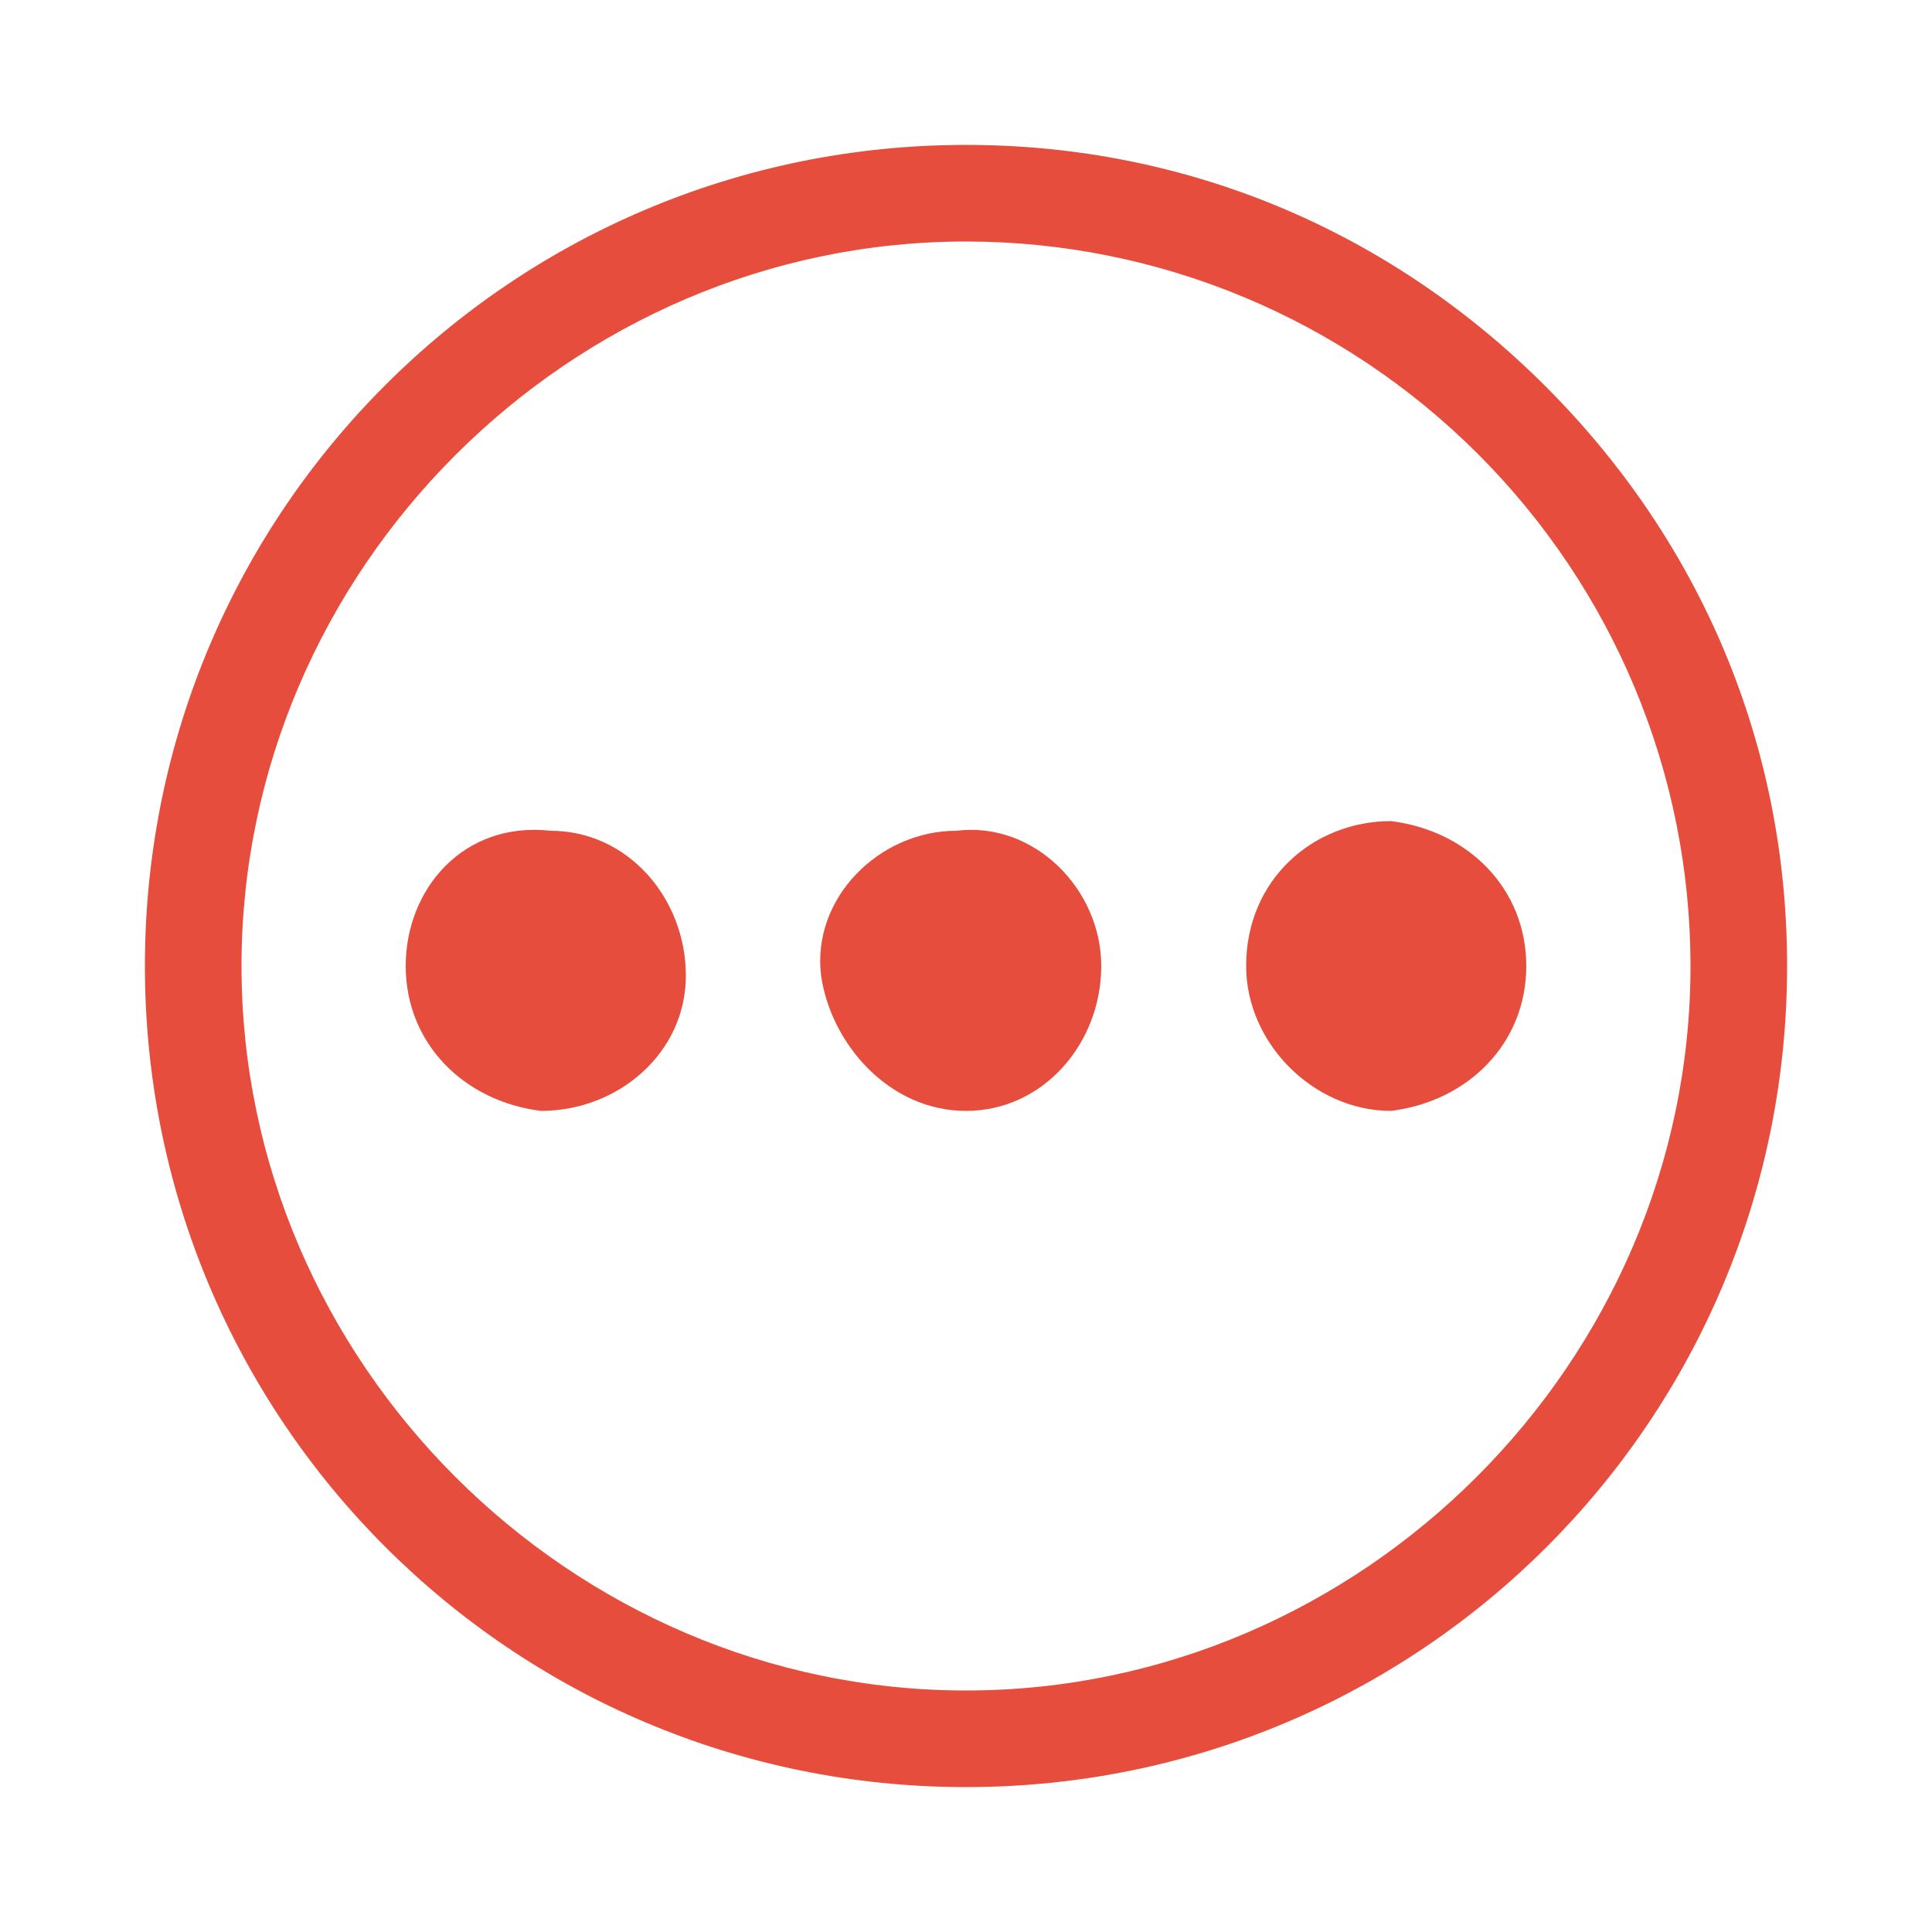<?xml version="1.0" encoding="utf-8"?>
<!-- Generator: Adobe Illustrator 18.1.1, SVG Export Plug-In . SVG Version: 6.00 Build 0)  -->
<svg version="1.1" id="Icons" xmlns="http://www.w3.org/2000/svg" xmlns:xlink="http://www.w3.org/1999/xlink" x="0px" y="0px"
	 viewBox="0 0 20 20" enable-background="new 0 0 20 20" xml:space="preserve">
<g>
	<g>
		<path fill="#E64D3C" d="M10,18.5L10,18.5c-4.7,0-8.5-3.8-8.5-8.5c0-4.7,3.8-8.5,8.5-8.5c2.3,0,4.4,0.9,6,2.5
			c1.6,1.6,2.5,3.7,2.5,6C18.5,14.7,14.7,18.5,10,18.5z M10,2.5c-4.1,0-7.5,3.4-7.5,7.5c0,4.1,3.4,7.5,7.5,7.5l0,0.5v-0.5
			c4.1,0,7.5-3.4,7.5-7.5c0-2-0.8-3.9-2.2-5.3C13.9,3.3,12,2.5,10,2.5z"/>
	</g>
	<path fill="#E64D3C" d="M15.8,10c0-0.8-0.6-1.4-1.4-1.5c-0.8,0-1.5,0.6-1.5,1.5c0,0.8,0.7,1.5,1.5,1.5C15.2,11.4,15.8,10.8,15.8,10
		z"/>
	<path fill="#E64D3C" d="M10,11.5c0.8,0,1.4-0.7,1.4-1.5c0-0.8-0.7-1.5-1.5-1.4c-0.8,0-1.5,0.7-1.4,1.5C8.6,10.8,9.2,11.5,10,11.5z"
		/>
	<path fill="#E64D3C" d="M4.2,10c0,0.8,0.6,1.4,1.4,1.5c0.8,0,1.5-0.6,1.5-1.4c0-0.8-0.6-1.5-1.4-1.5C4.8,8.5,4.2,9.2,4.2,10z"/>
</g>
</svg>
